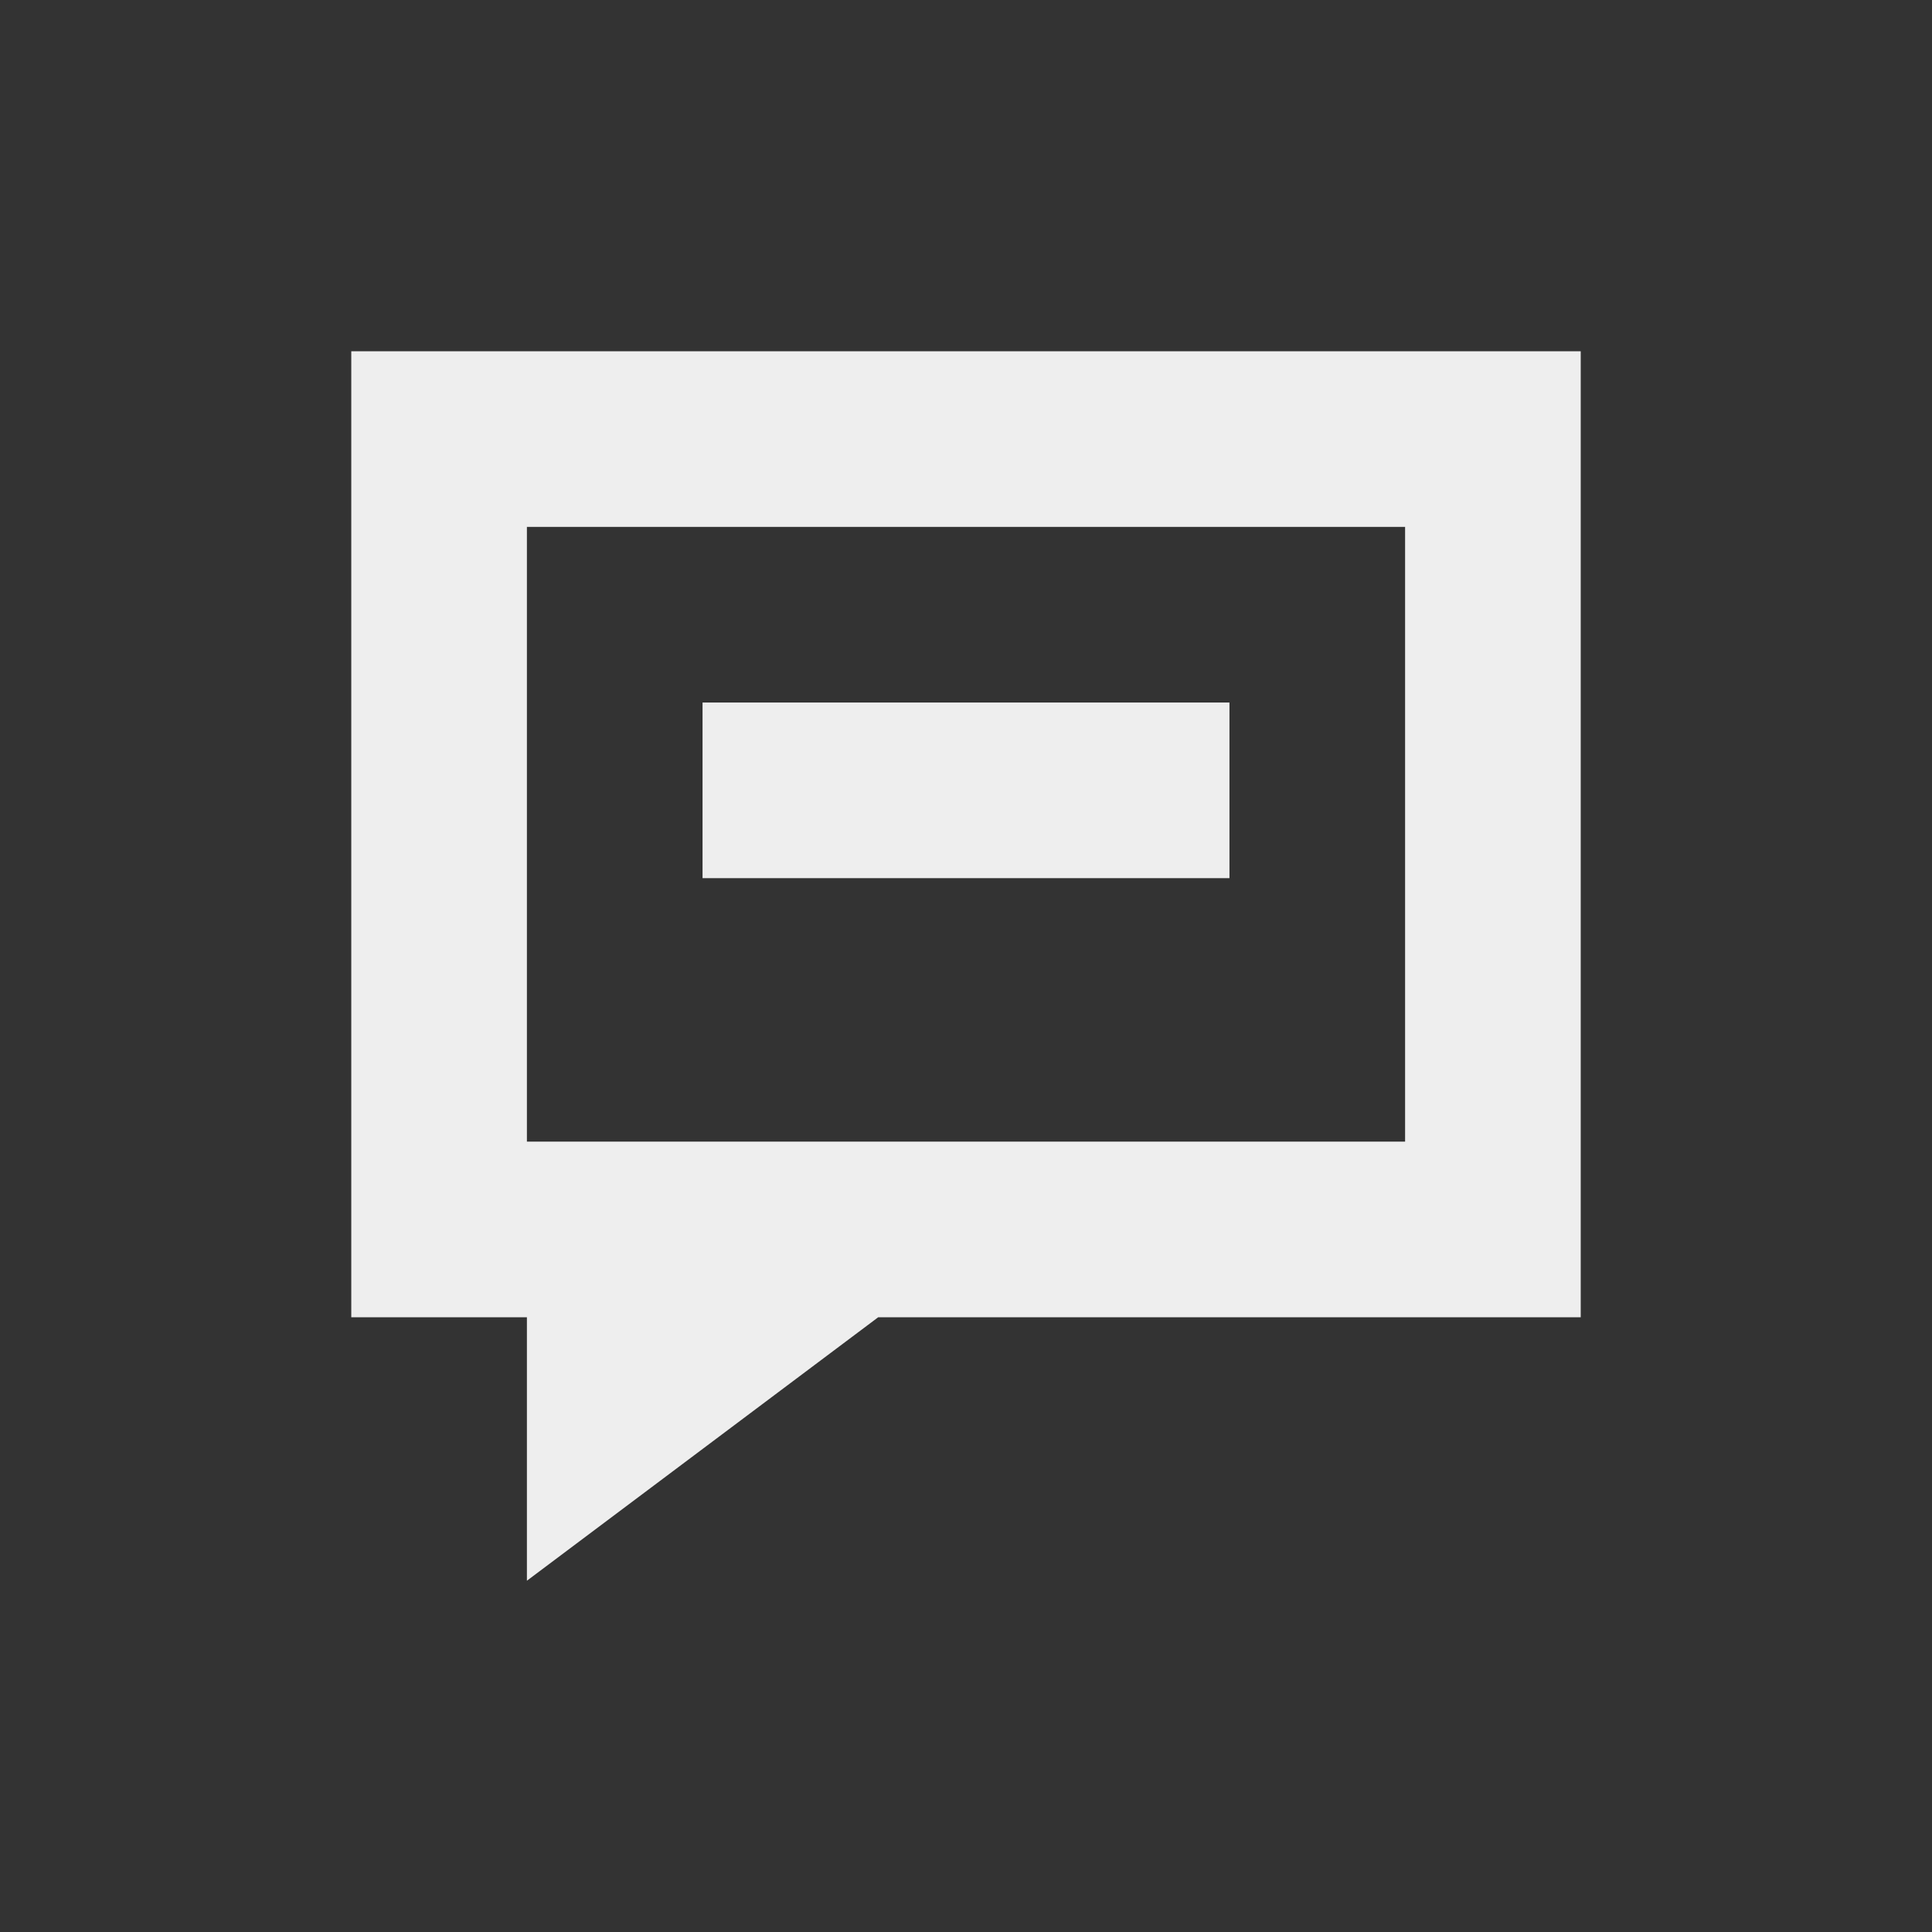 
<svg xmlns="http://www.w3.org/2000/svg" xmlns:xlink="http://www.w3.org/1999/xlink" width="22px" height="22px" viewBox="0 0 22 22" version="1.1">
<rect x="0" y="0" width="22" height="22" fill="#333333" stroke="none"/>
<g id="surface1">
<defs>
  <style id="current-color-scheme" type="text/css">
   .ColorScheme-Text { color:#eeeeee; } .ColorScheme-Highlight { color:#424242; }
  </style>
 </defs>
<path style="fill:currentColor" class="ColorScheme-Text" d="M 4 4 L 4 15 L 6 15 L 6 18 L 10 15 L 18 15 L 18 4 Z M 6 6 L 16 6 L 16 13 L 6 13 Z M 8 8 L 8 10 L 14 10 L 14 8 Z M 8 8 "/>
</g>
</svg>
